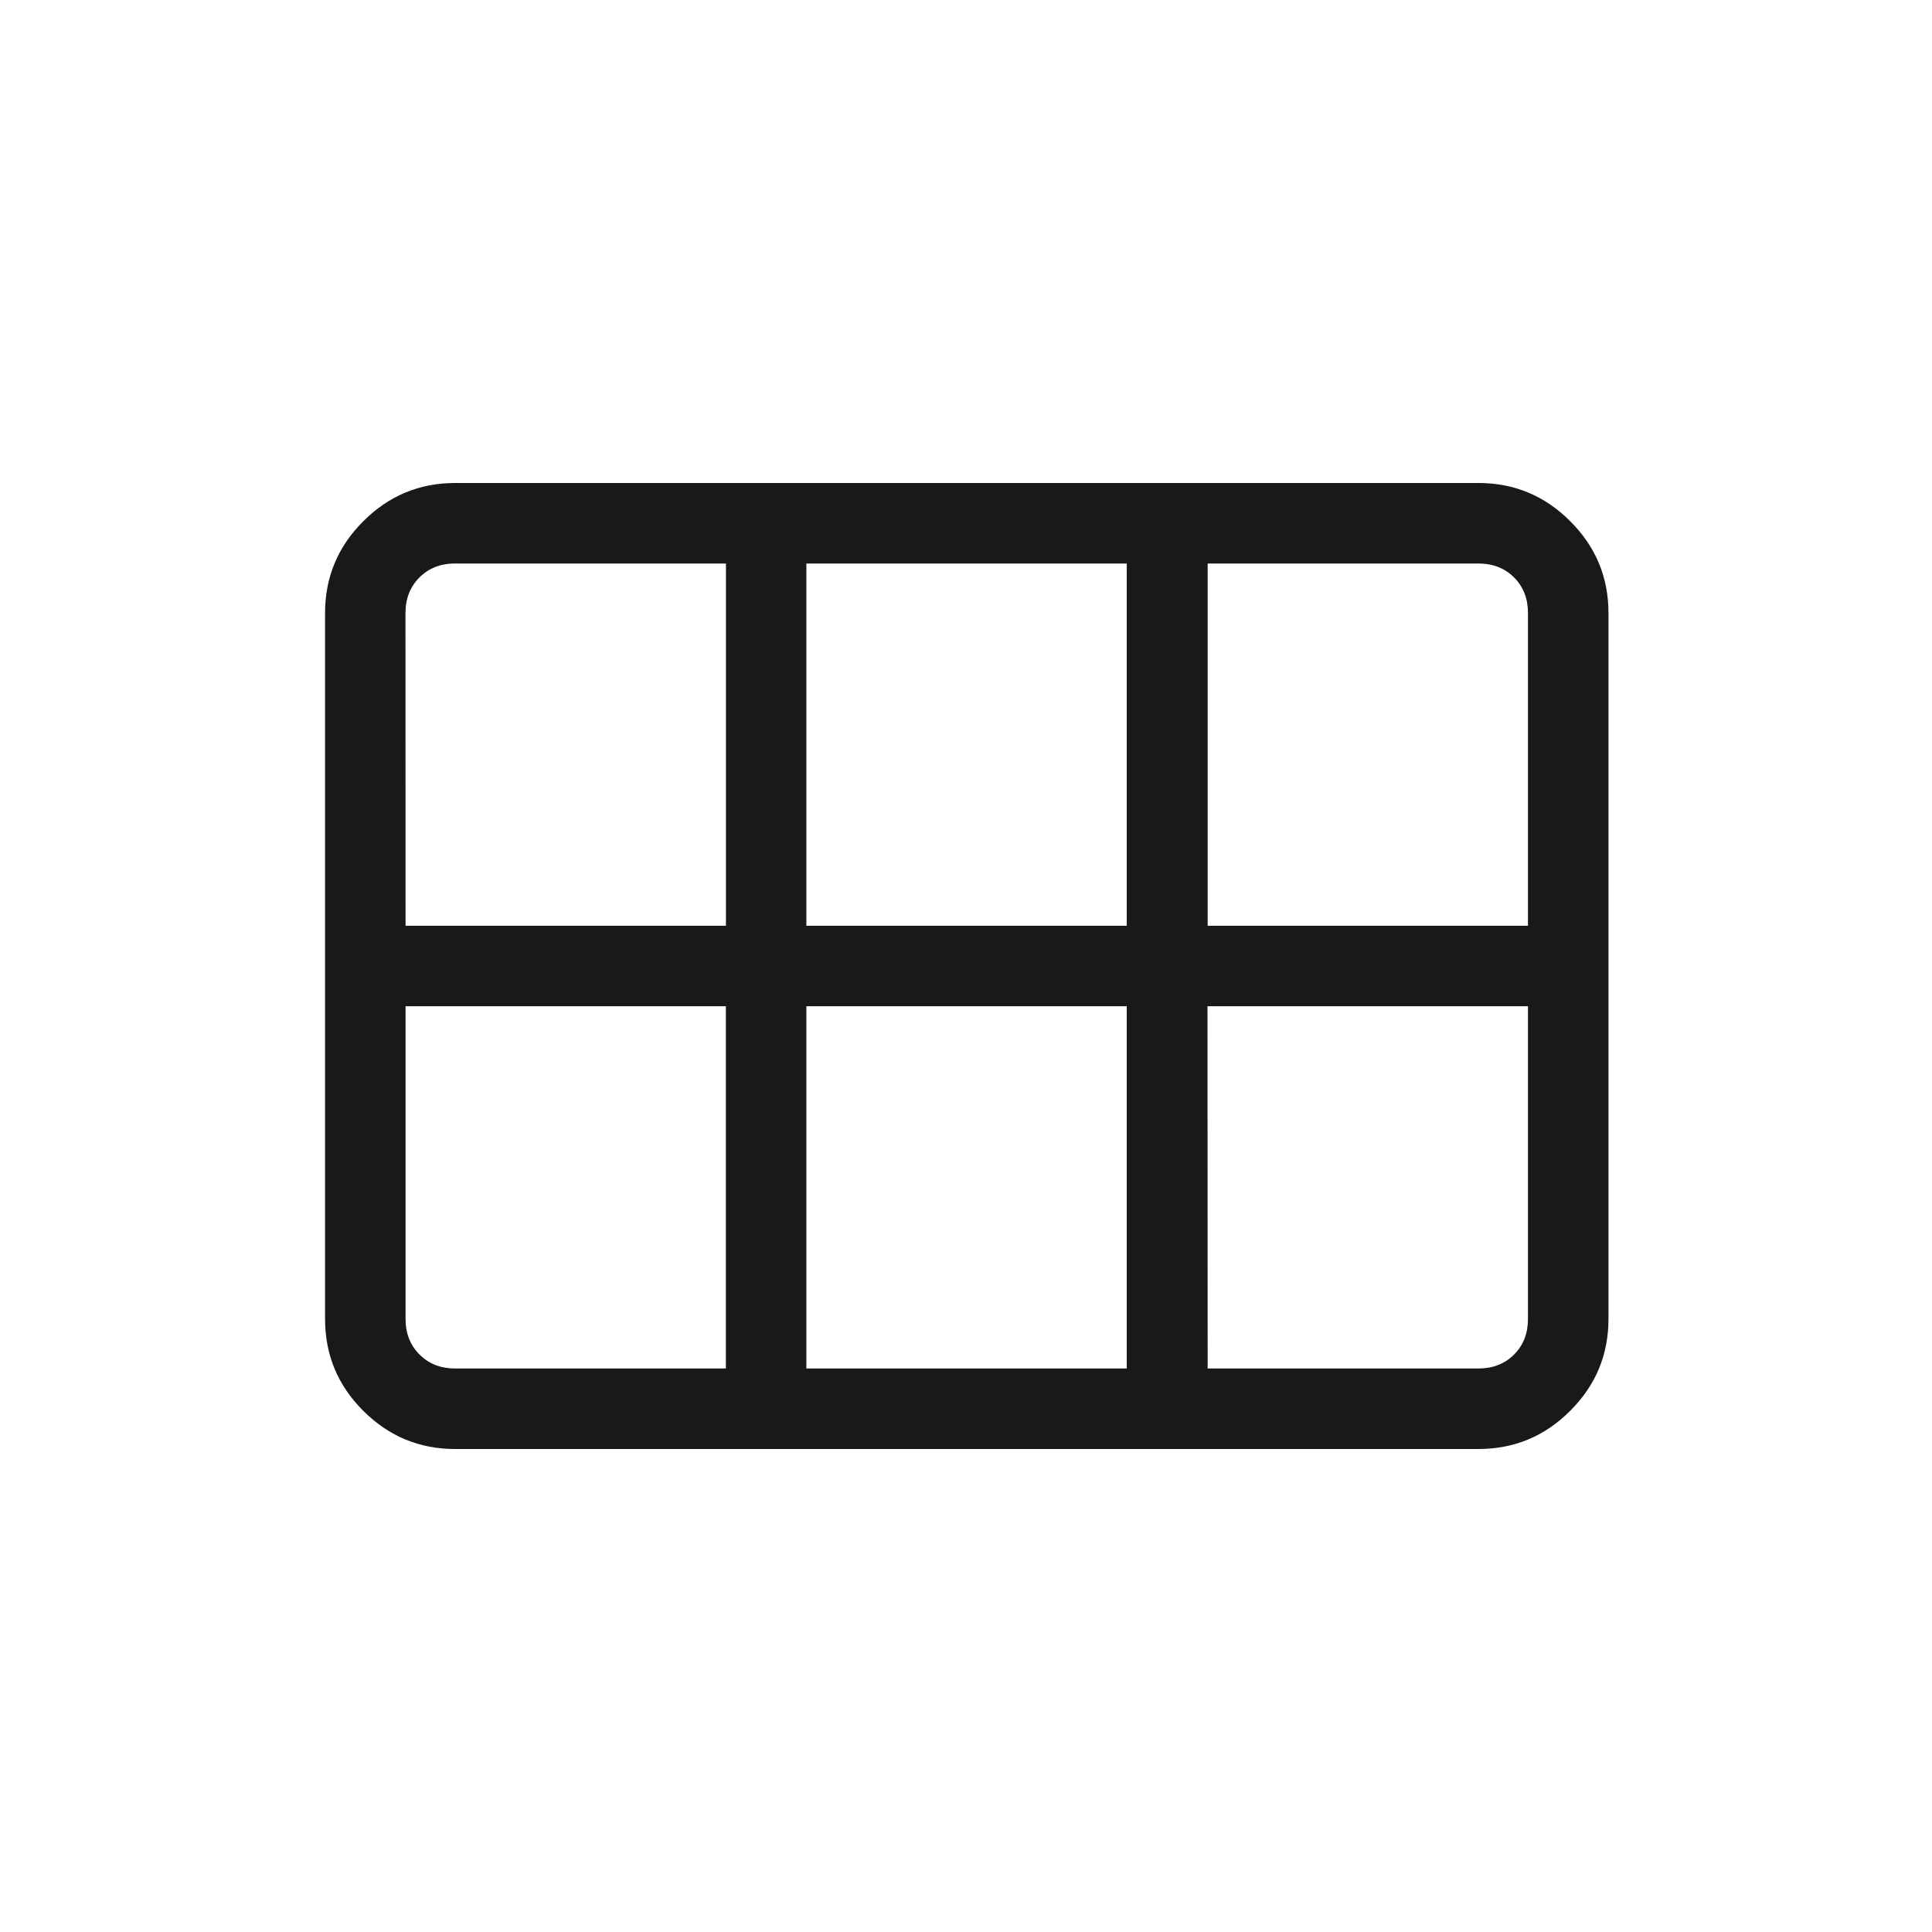 <svg width="24" height="24" viewBox="0 0 24 24" fill="none" xmlns="http://www.w3.org/2000/svg">
<path d="M15.002 11.5H18.981V7.615C18.981 7.436 18.923 7.288 18.808 7.173C18.693 7.058 18.545 7 18.365 7H15.002V11.5ZM10.017 11.5H13.997V7H10.017V11.5ZM5.038 11.5H9.018V7H5.653C5.473 7 5.326 7.058 5.211 7.173C5.095 7.288 5.037 7.436 5.037 7.615L5.038 11.5ZM5.654 17H9.017V12.5H5.038V16.385C5.038 16.564 5.096 16.712 5.212 16.827C5.327 16.942 5.475 17 5.654 17ZM10.017 17H13.997V12.5H10.017V17ZM15.002 17H18.365C18.545 17 18.693 16.942 18.808 16.827C18.923 16.712 18.981 16.564 18.981 16.385V12.5H15L15.002 17ZM4.038 16.385V7.615C4.038 7.171 4.196 6.791 4.513 6.475C4.83 6.158 5.21 6 5.653 6H18.365C18.81 6 19.19 6.158 19.506 6.475C19.823 6.791 19.981 7.171 19.981 7.615V16.385C19.981 16.829 19.823 17.209 19.506 17.525C19.19 17.842 18.81 18 18.366 18H5.653C5.209 18 4.829 17.842 4.512 17.525C4.195 17.209 4.038 16.829 4.038 16.385Z" fill="black" fill-opacity="0.9"/>
</svg>
